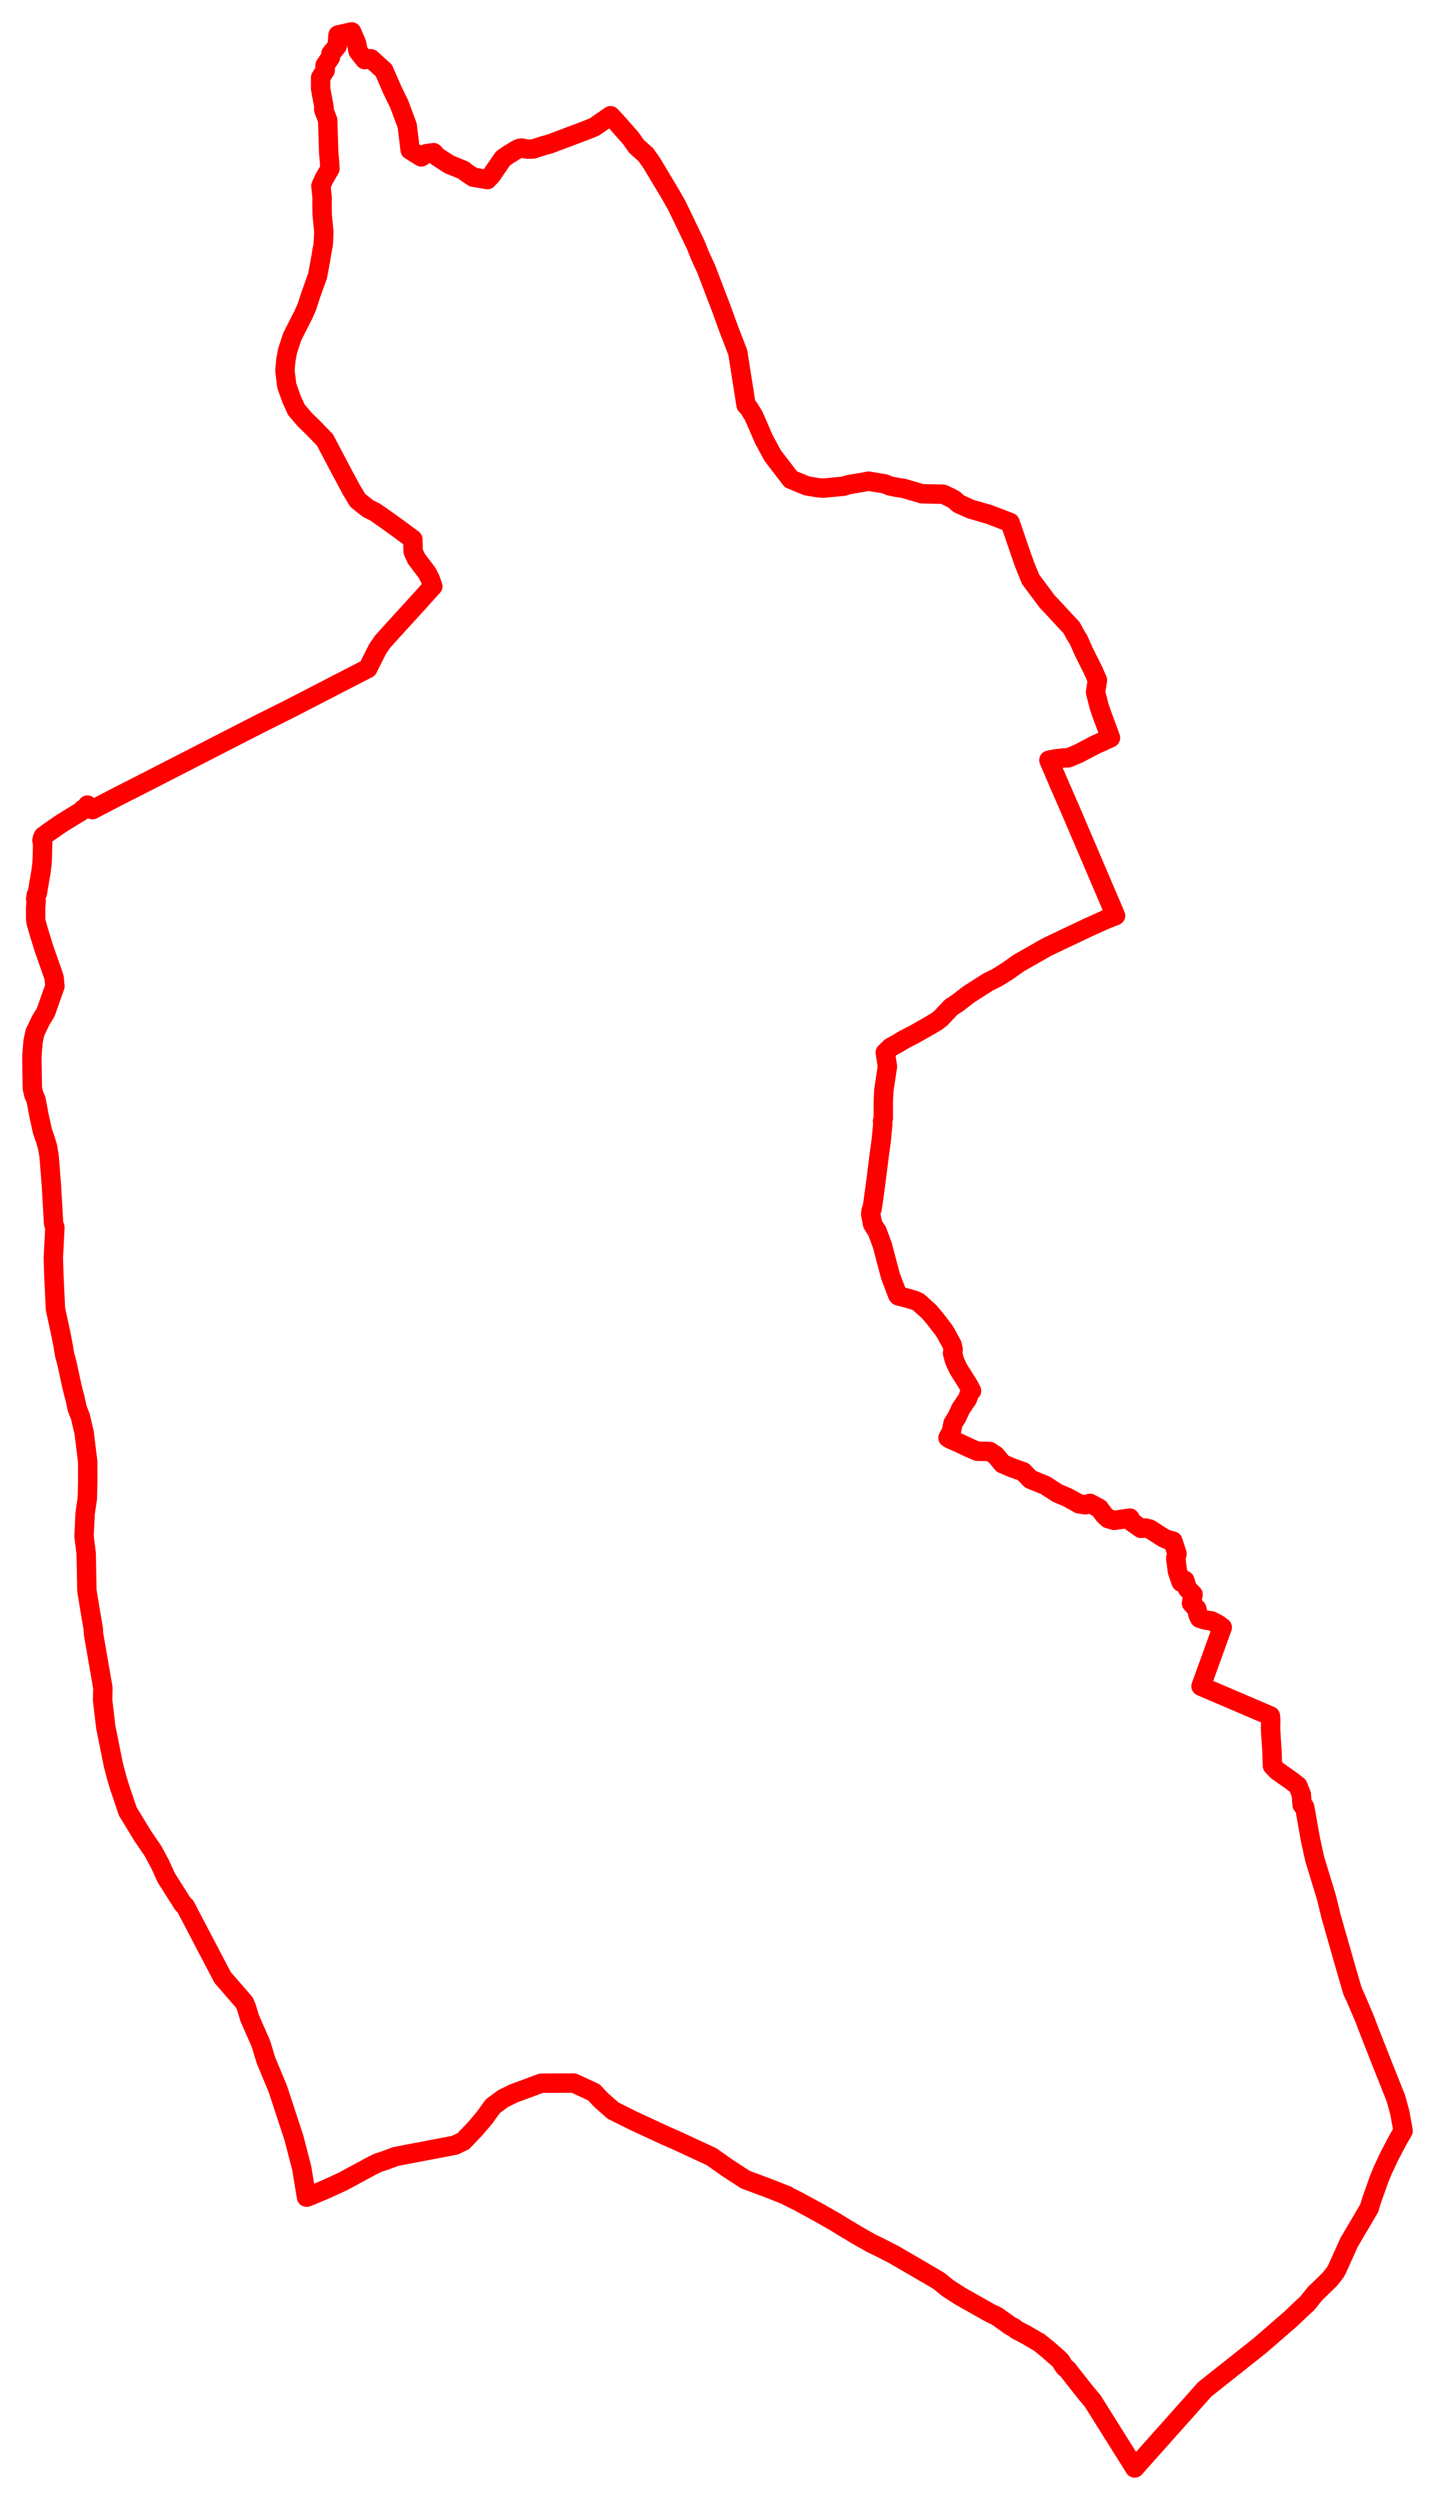 <svg width="225.074" height="391.881" xmlns="http://www.w3.org/2000/svg"><polygon points="5,165.852 5.074,170.582 5.303,171.613 5.651,172.384 6.087,174.725 6.634,177.233 7.106,178.622 7.458,179.797 7.7,181.229 8.074,185.97 8.404,191.794 8.611,192.441 8.364,197.179 8.447,199.904 8.701,205.207 9.533,209.059 9.884,210.83 10.117,212.276 10.157,212.449 10.5,213.716 11.286,217.35 11.604,218.639 11.737,219.054 12.096,220.768 12.604,222.058 13.201,224.612 13.755,229.132 13.762,232.154 13.7,234.889 13.353,237.238 13.177,240.787 13.519,243.532 13.63,249.358 13.912,251.086 14.427,254.162 14.636,255.335 14.662,256.098 16.136,264.586 16.094,266.524 16.59,270.745 17.77,276.604 18.264,278.52 18.742,280.11 20.052,283.983 20.177,284.187 21.596,286.502 22.338,287.727 23.995,290.16 25.095,292.201 26.079,294.361 28.685,298.472 29.057,298.807 34.918,309.986 38.345,313.933 38.669,314.723 39.149,316.344 40.919,320.359 41.723,323.008 43.556,327.399 46.091,335.102 47.319,339.831 48.077,344.429 48.254,344.389 51.13,343.179 53.669,342.012 53.821,341.939 58.322,339.505 59.347,339.012 60.112,338.776 62.069,338.05 71.345,336.28 72.664,335.645 74.547,333.688 76.022,331.938 77.282,330.182 78.889,328.991 80.526,328.177 84.893,326.559 89.99,326.541 90.87,326.939 93.152,328.001 94.293,329.221 96.169,330.866 99.296,332.421 104.235,334.716 106.132,335.546 111.596,338.081 114.178,339.903 116.932,341.682 120.144,342.875 122.676,343.866 122.761,343.898 123.408,344.152 123.483,344.174 123.581,344.29 125.155,345.065 128.328,346.792 131.009,348.323 132.321,349.126 134.477,350.422 136.674,351.663 137.771,352.187 140.149,353.405 143.839,355.542 147.259,357.543 148.663,358.69 150.636,359.962 155.402,362.644 156.345,363.081 158.525,364.644 158.951,364.828 159.438,365.226 160.929,365.999 162.612,366.993 162.938,367.161 164.315,368.264 166.135,369.862 166.436,370.199 166.722,370.72 167.029,371.12 167.444,371.446 167.81,371.935 170.168,374.921 171.116,376.073 171.349,376.325 177.974,386.881 184.006,380.114 184.976,379.025 186.631,377.17 188.949,374.566 192.413,371.82 197.657,367.66 202.425,363.523 204.315,361.725 205.012,361.099 206.21,359.601 208.594,357.277 208.865,356.932 209.482,356.141 209.757,355.605 211.601,351.514 214.757,346.153 215.185,344.757 216.302,341.617 216.841,340.299 217.906,338.01 219.355,335.274 220.074,334.038 219.547,331.132 218.942,328.942 218.076,326.765 216.68,323.262 214.879,318.681 214.011,316.408 212.616,313.144 212.139,312.136 211.168,308.792 208.776,300.434 208.051,297.463 206.202,291.393 205.51,288.218 204.657,283.4 204.602,283.215 204.232,282.935 204.105,281.278 203.575,279.952 202.664,279.232 200.297,277.564 199.576,276.799 199.501,274.4 199.386,272.796 199.285,271.112 199.305,269.607 199.256,268.986 188.376,264.335 191.708,255.112 190.992,254.591 190.02,254.088 188.997,253.946 188.16,253.683 187.898,253.112 187.714,252.199 186.879,251.322 187.125,249.944 186.226,249.006 185.834,247.74 185.258,248.02 184.675,246.338 184.411,244.263 184.612,243.568 183.964,241.579 183.081,241.343 182.448,241.049 180.343,239.691 179.611,239.53 178.942,239.586 177.555,238.604 177.218,237.975 174.762,238.335 173.8,238.055 173.185,237.482 172.413,236.443 170.96,235.664 170.275,235.888 169.252,235.75 168.565,235.358 167.363,234.701 165.855,234.07 163.953,232.84 161.626,231.893 160.476,230.699 158.757,230.098 157.243,229.451 156.167,228.146 155.252,227.536 154.516,227.516 153.264,227.496 152.1,226.99 150.325,226.158 149.026,225.583 148.687,225.379 149.209,224.439 149.479,223.118 150.106,222.104 150.713,220.799 151.751,219.272 152.079,218.314 152.384,218.028 151.972,217.234 150.341,214.636 150.129,214.207 149.817,213.535 149.649,213.074 149.4,212.144 149.493,211.61 149.419,211.217 149.333,210.807 148.33,208.971 148.011,208.476 146.66,206.718 145.77,205.664 144.476,204.491 144.06,204.114 143.459,203.842 142.824,203.663 142.253,203.483 140.916,203.151 140.796,203.004 139.681,200.081 139.031,197.636 138.394,195.213 137.581,193.02 137.25,192.518 136.857,191.873 136.567,190.354 136.627,189.775 136.774,189.519 136.773,189.473 136.941,188.478 137.461,184.614 137.956,180.662 138.229,178.729 138.456,176.272 138.421,175.768 138.537,175.336 138.54,172.708 138.628,170.897 139.187,167.206 138.956,165.649 138.849,165.004 139.699,164.166 140.756,163.597 141.852,162.93 143.419,162.129 145.684,160.84 146.842,160.156 147.549,159.623 147.998,159.155 149.193,157.877 150.135,157.277 151.985,155.853 154.969,153.947 156.372,153.255 158.102,152.172 159.736,150.999 164.269,148.424 170.635,145.402 173.294,144.2 174.452,143.729 174.973,143.539 167.884,126.949 166.129,122.936 164.513,119.167 165.48,118.973 166.828,118.82 167.559,118.798 169.143,118.135 171.775,116.757 174.176,115.669 173.546,113.935 172.993,112.45 172.43,110.854 171.833,108.533 171.947,107.731 172.131,106.632 171.484,105.148 169.996,102.176 169.17,100.312 168.603,99.38 168.047,98.363 167.042,97.301 165.394,95.51 164.268,94.325 161.649,90.817 160.739,88.584 160.238,87.186 158.98,83.507 158.421,81.902 155.128,80.64 152.264,79.818 150.355,78.958 149.683,78.342 148.94,77.945 147.93,77.472 144.614,77.403 141.698,76.552 140.69,76.405 139.519,76.16 138.784,75.856 136.23,75.425 135.557,75.557 133.185,75.956 132.295,76.22 129.141,76.523 128.352,76.468 126.51,76.153 124.048,75.134 121.2,71.434 119.79,68.821 119.056,67.114 118.212,65.191 117.426,63.91 117.015,63.497 115.722,55.263 114.268,51.497 113.229,48.615 110.768,42.183 109.722,39.896 109.166,38.483 107.277,34.529 106.15,32.216 105.147,30.444 102.202,25.529 101.302,24.258 99.848,22.959 98.917,21.646 96.624,19.047 95.768,18.139 93.221,19.9 91.922,20.425 86.123,22.608 85.351,22.798 83.616,23.366 82.722,23.38 81.842,23.219 81.516,23.246 81.009,23.47 79.691,24.279 78.903,24.828 77.048,27.514 76.442,28.153 74.21,27.772 73.085,27.009 72.689,26.683 70.466,25.779 68.559,24.537 68.01,23.929 66.843,24.096 66.064,24.601 64.334,23.521 63.87,19.689 62.592,16.265 61.511,14.057 61.051,12.986 60.194,11.041 58.183,9.211 57.202,9.344 56.159,8.03 55.94,6.827 55.163,5 53.025,5.48 52.879,7.227 51.904,8.412 51.834,8.992 50.975,10.264 51.009,11.029 50.285,12.169 50.287,13.922 50.837,16.87 50.766,17.183 51.398,18.832 51.554,23.947 51.682,25.32 51.748,26.453 50.827,28.033 50.331,29.133 50.522,30.97 50.51,31.839 50.534,33.662 50.79,36.316 50.743,37.573 50.683,38.449 50.537,39.16 50.285,40.673 49.814,43.228 48.662,46.446 48.133,48.113 47.513,49.491 47.238,50.009 45.835,52.778 45.098,55.013 44.831,56.452 44.687,58.12 44.982,60.469 45.713,62.531 46.485,64.23 47.827,65.808 48.923,66.861 49.28,67.221 50.968,68.963 53.35,73.487 55.055,76.671 56.102,78.428 57.706,79.713 58.816,80.262 60.736,81.607 62.477,82.852 64.754,84.546 64.797,86.466 65.314,87.595 66.991,89.808 67.481,90.767 67.888,91.904 67.038,92.846 65.403,94.658 61.267,99.194 59.996,100.605 59.205,101.769 58.875,102.428 57.695,104.787 45.374,111.143 41.301,113.176 41.033,113.303 40.502,113.576 23.928,122.078 18.375,124.905 15.061,126.627 14.51,126.92 14.197,126.717 13.722,126.208 13.607,126.492 13,126.861 13.066,126.965 10.818,128.346 9.444,129.199 7.411,130.62 7.057,130.924 6.812,131.049 6.658,131.362 6.574,131.754 6.694,131.972 6.646,134.13 6.593,135.322 6.431,136.629 5.851,140.034 5.69,140.269 5.597,140.915 5.674,141.215 5.59,142.277 5.595,144.087 5.662,144.58 5.994,145.768 6.876,148.644 8.332,152.779 8.495,153.317 8.614,154.618 7.756,157.025 7.173,158.691 6.397,159.949 5.493,161.843 5.192,163.224 5.032,165.12 5,165.852" stroke="red" stroke-width="3.042px" fill="none" stroke-linejoin="round" vector-effect="non-scaling-stroke"></polygon></svg>
